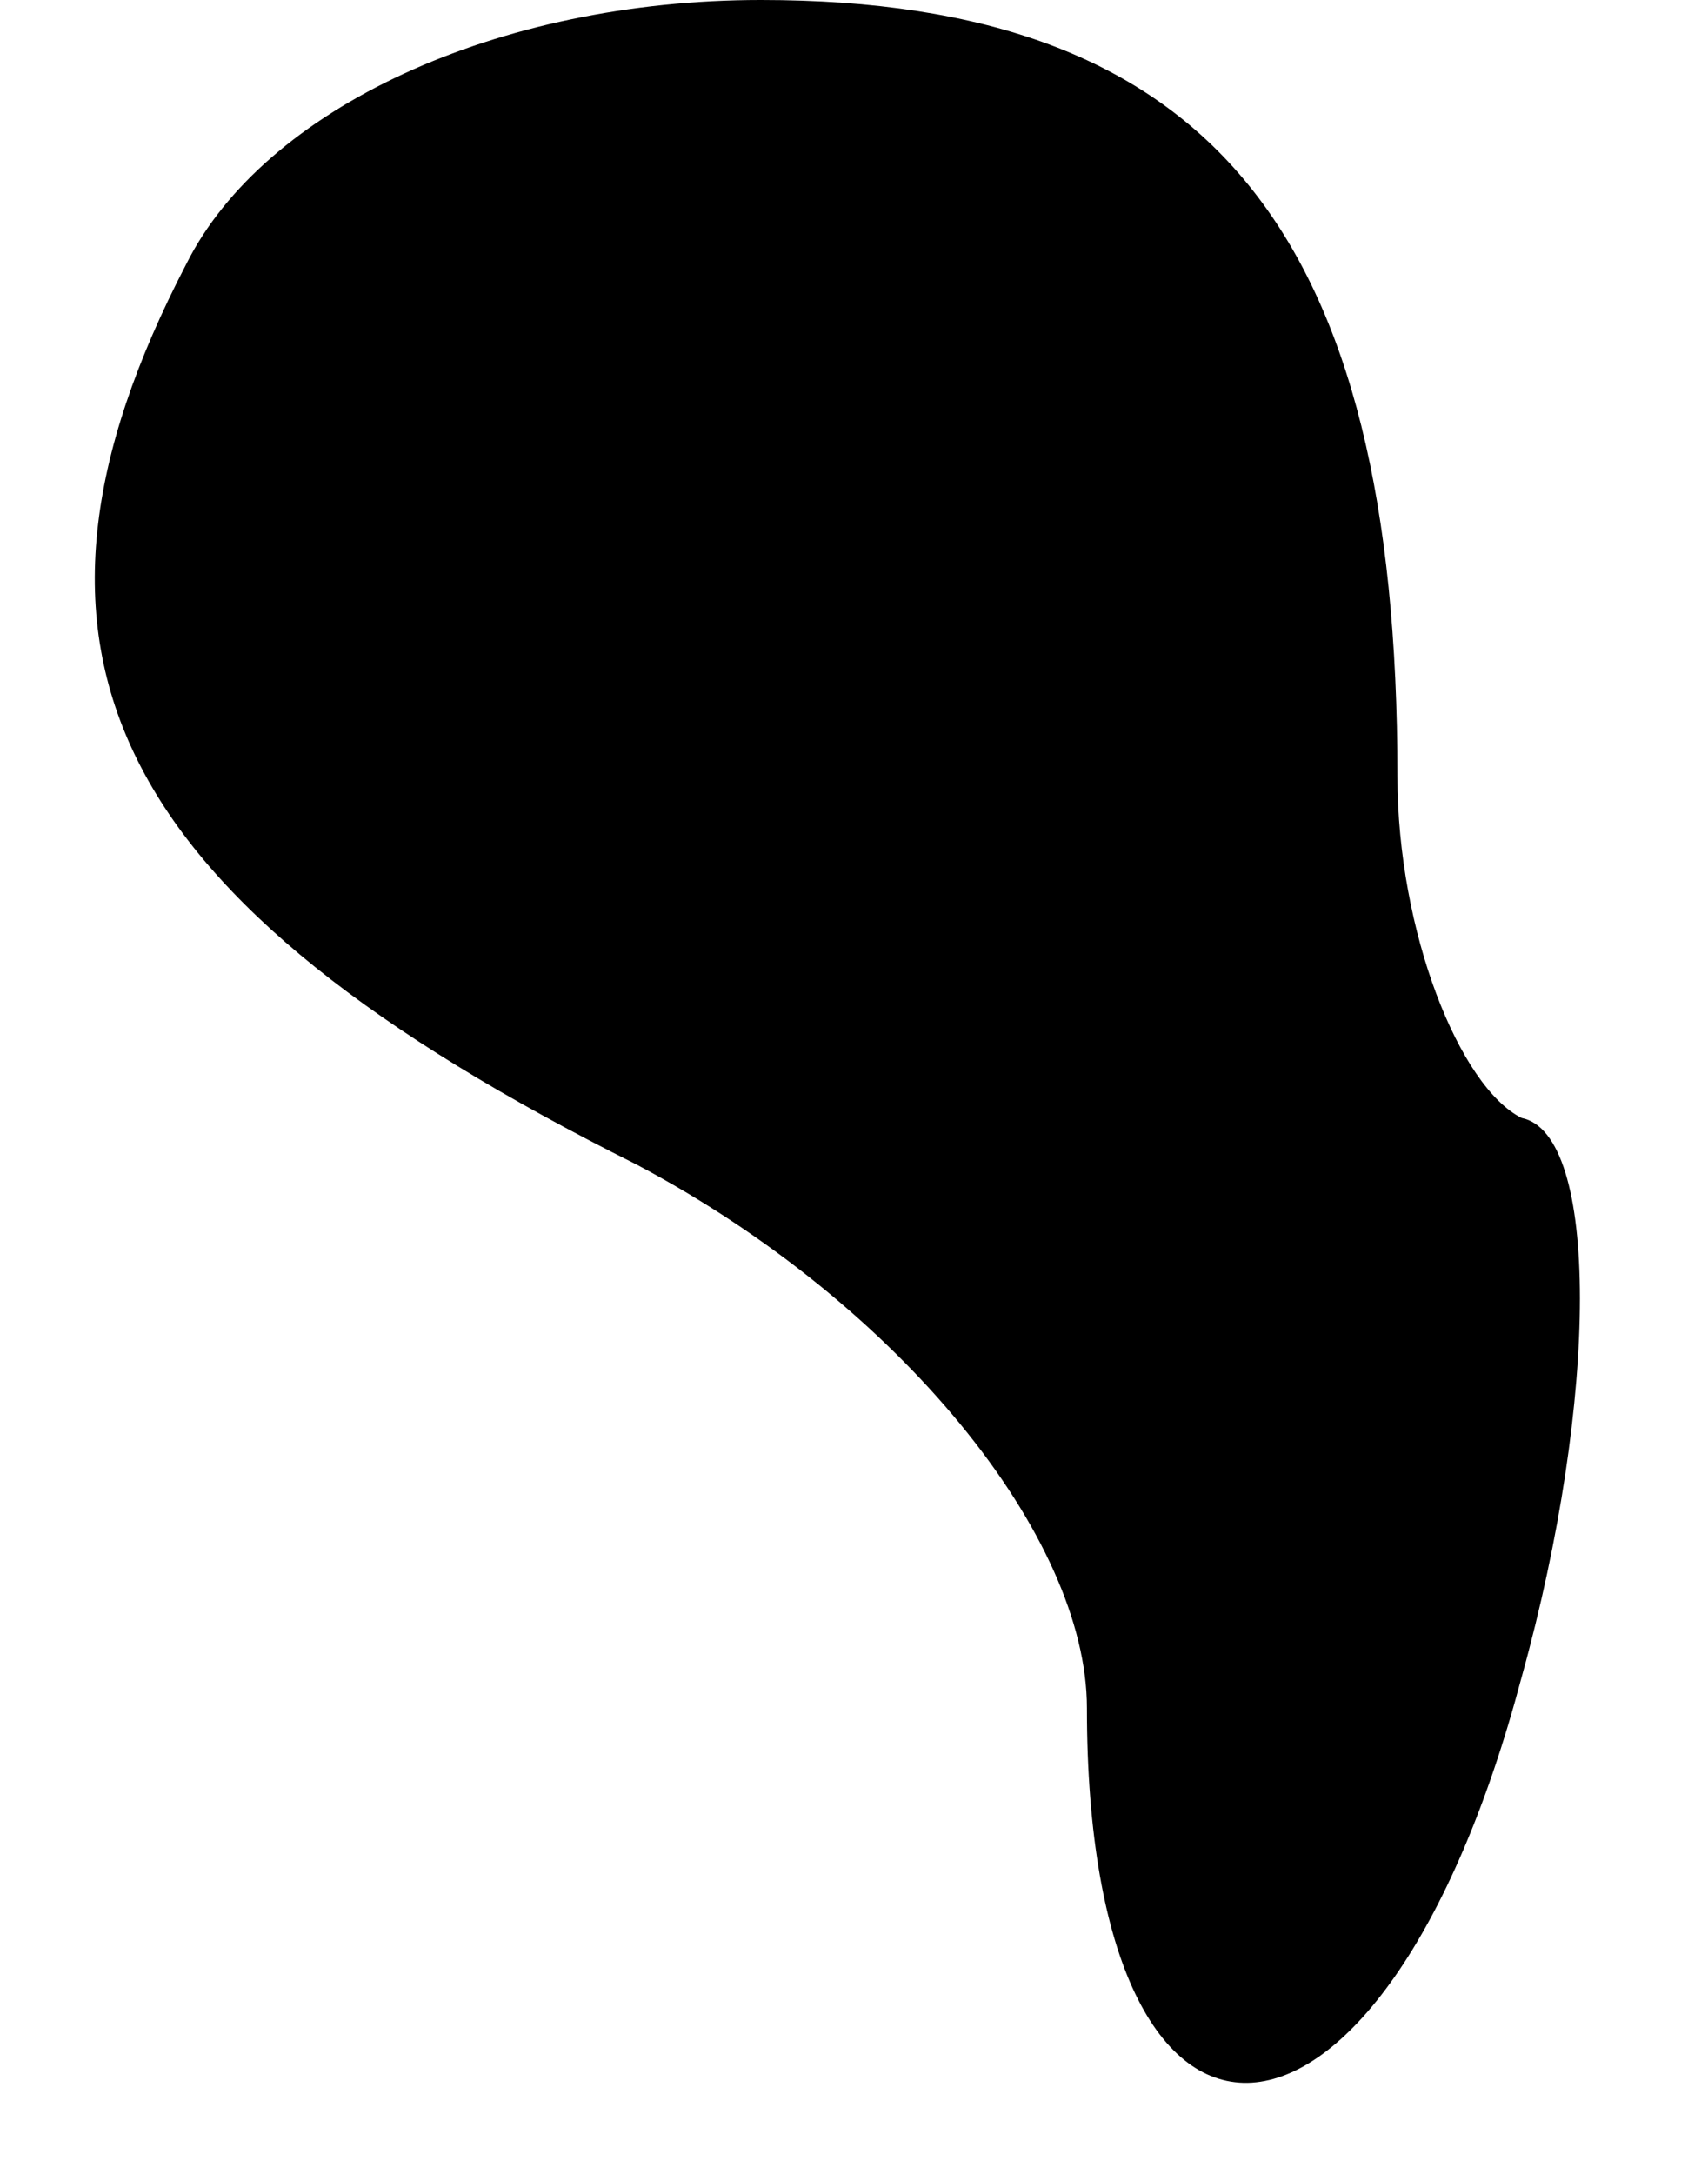 <?xml version="1.0" standalone="no"?>
<!DOCTYPE svg PUBLIC "-//W3C//DTD SVG 20010904//EN"
 "http://www.w3.org/TR/2001/REC-SVG-20010904/DTD/svg10.dtd">
<svg version="1.0" xmlns="http://www.w3.org/2000/svg"
 width="11pt" height="14pt" viewBox="0 0 11 14"
 preserveAspectRatio="xMidYMid meet">
<g transform="translate(0,14) scale(0.1,-0.1)"
fill="#000000" stroke="none">
<path fill="#000000" stroke="none" d="M12 123 c-13 -25 -5 -41 29 -58 17 -9
29 -24 29 -35 0 -33 19 -32 28 2 5 18 5 35 0 36 -4 2 -8 12 -8 22 0 35 -12 50
-41 50 -17 0 -32 -7 -37 -17z"/>
</g>
</svg>
